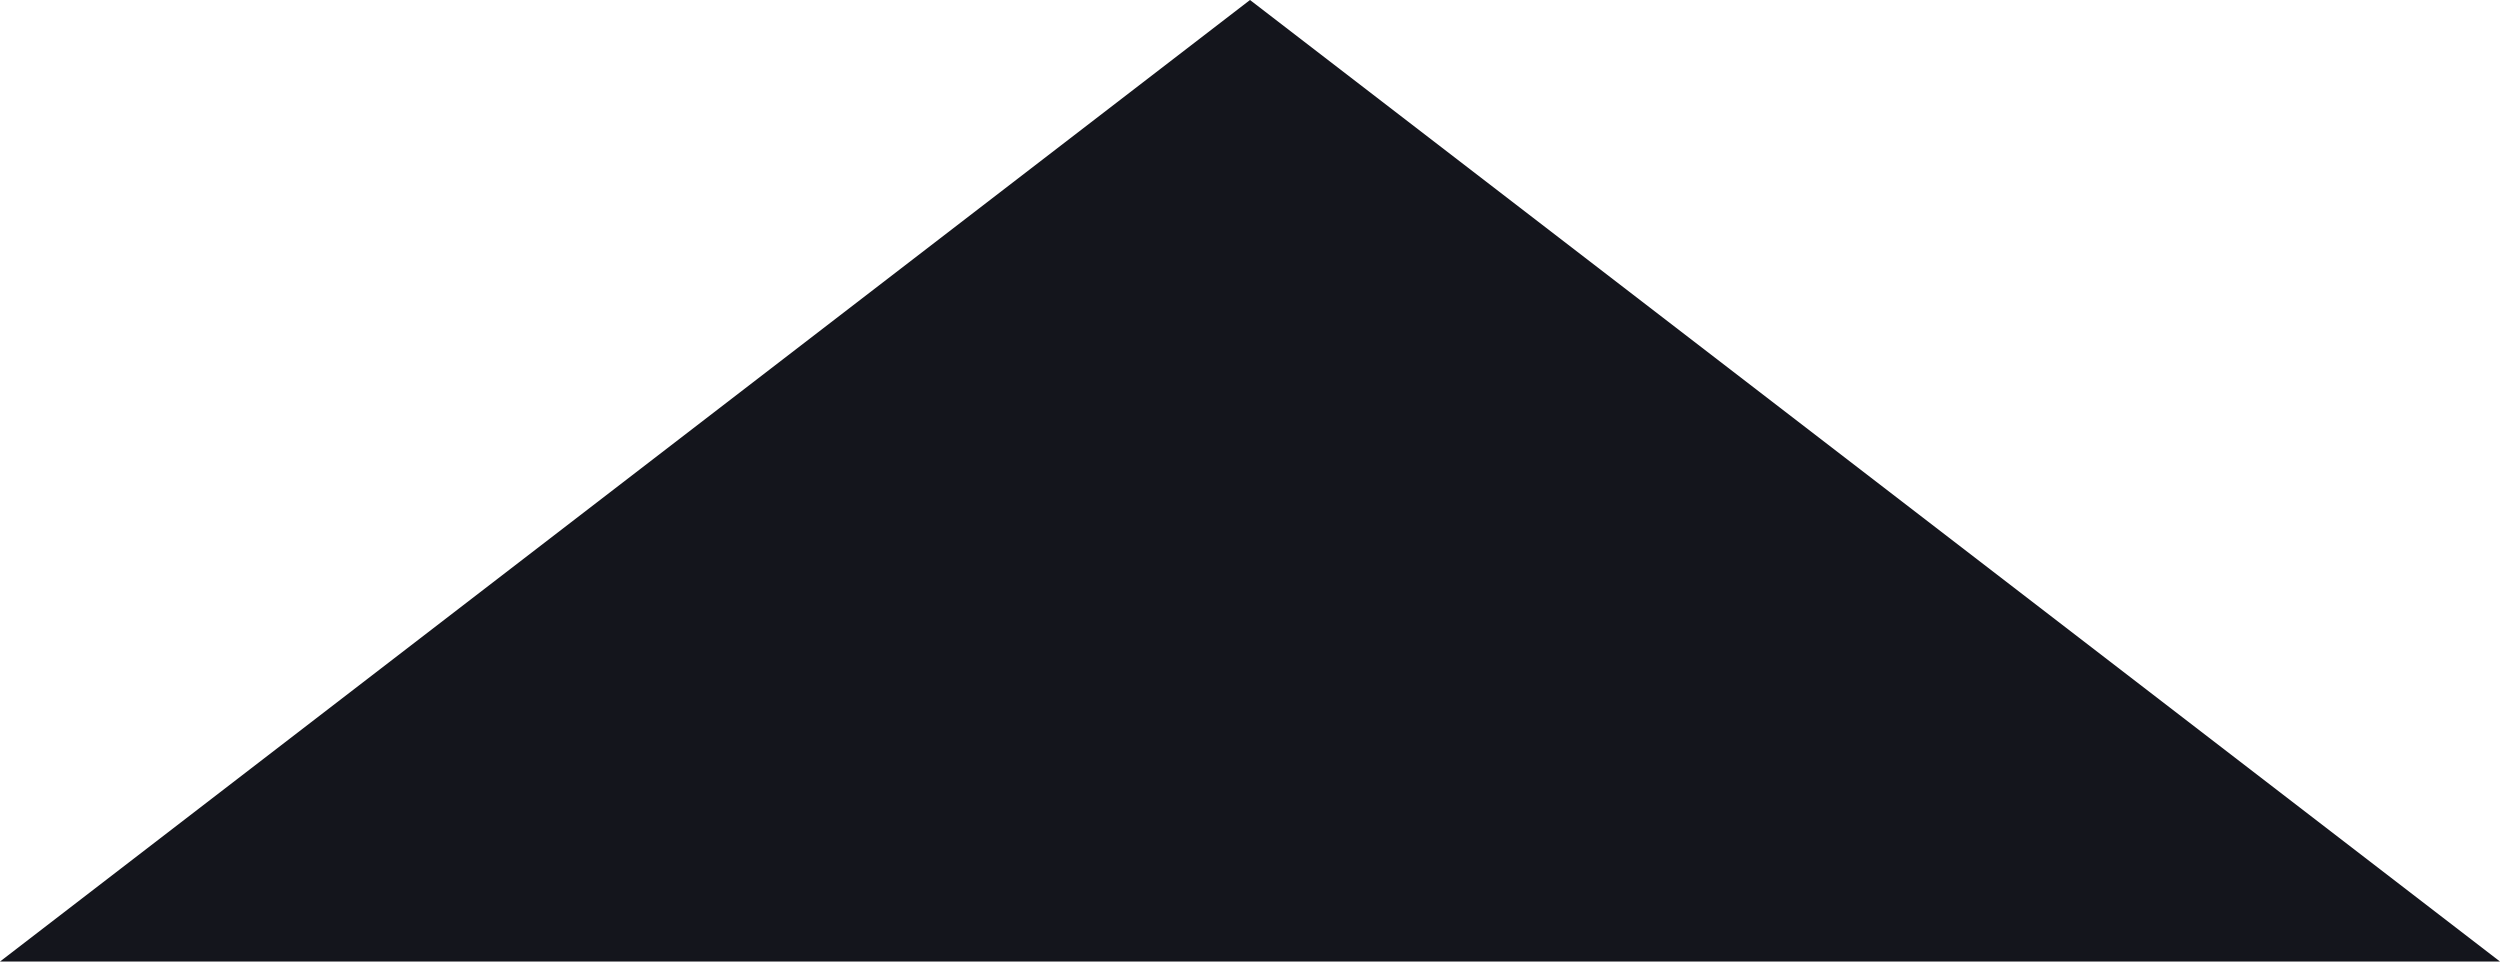<svg xmlns="http://www.w3.org/2000/svg" width="26" height="10" viewBox="0 0 26 10">
<defs>
    <style>
      .cls-1 {
        fill: #14151c;
        fill-rule: evenodd;
      }
    </style>
  </defs>
  <path class="cls-1" d="M1305,283l13,10h-26Z" transform="translate(-1292 -283)"/>
</svg>
